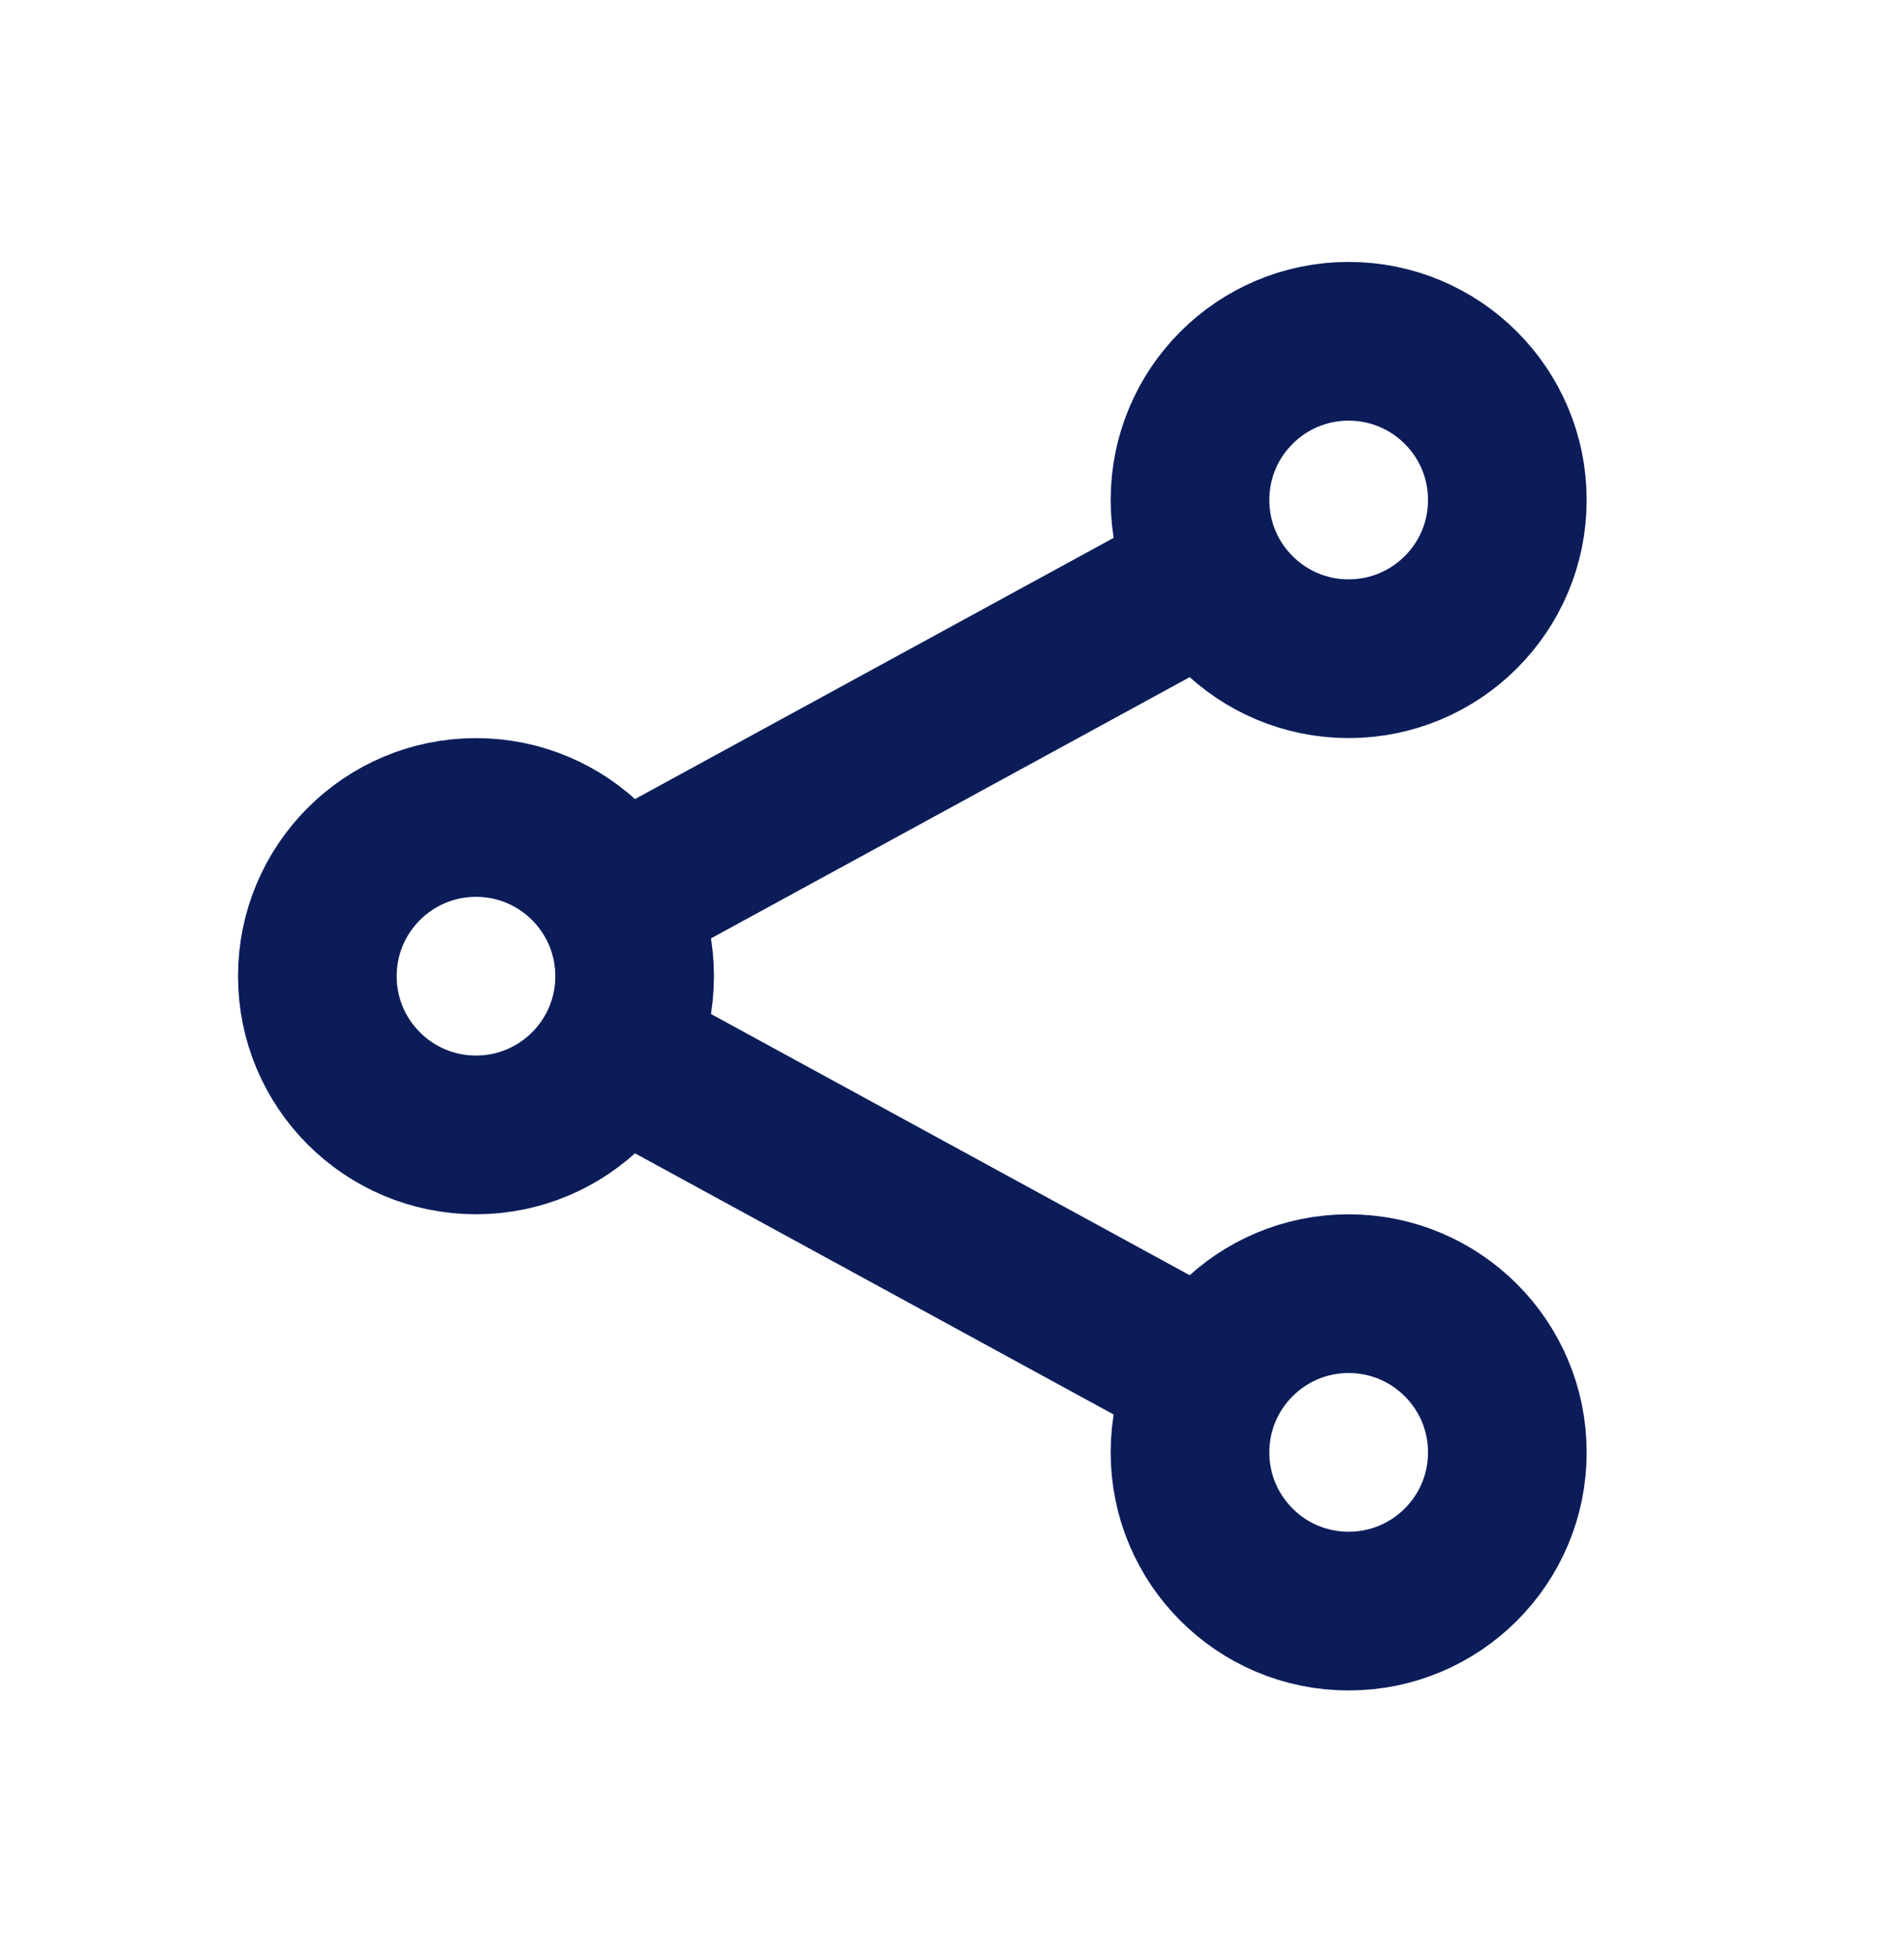 <svg width="40" height="41" viewBox="0 0 40 41" fill="none" xmlns="http://www.w3.org/2000/svg">
<path d="M24.473 12.606L13.64 18.515M24.473 28.394L13.64 22.485" stroke="#0B1C59" stroke-width="3.333"/>
<path d="M31.667 10.5C31.667 12.341 30.174 13.833 28.333 13.833C26.492 13.833 25 12.341 25 10.5C25 8.659 26.492 7.167 28.333 7.167C30.174 7.167 31.667 8.659 31.667 10.5ZM13.333 20.5C13.333 22.341 11.841 23.833 10 23.833C8.159 23.833 6.667 22.341 6.667 20.5C6.667 18.659 8.159 17.167 10 17.167C11.841 17.167 13.333 18.659 13.333 20.5ZM31.667 30.5C31.667 32.341 30.174 33.833 28.333 33.833C26.492 33.833 25 32.341 25 30.5C25 28.659 26.492 27.167 28.333 27.167C30.174 27.167 31.667 28.659 31.667 30.5Z" stroke="#0B1C59" stroke-width="3.333"/>
</svg>
